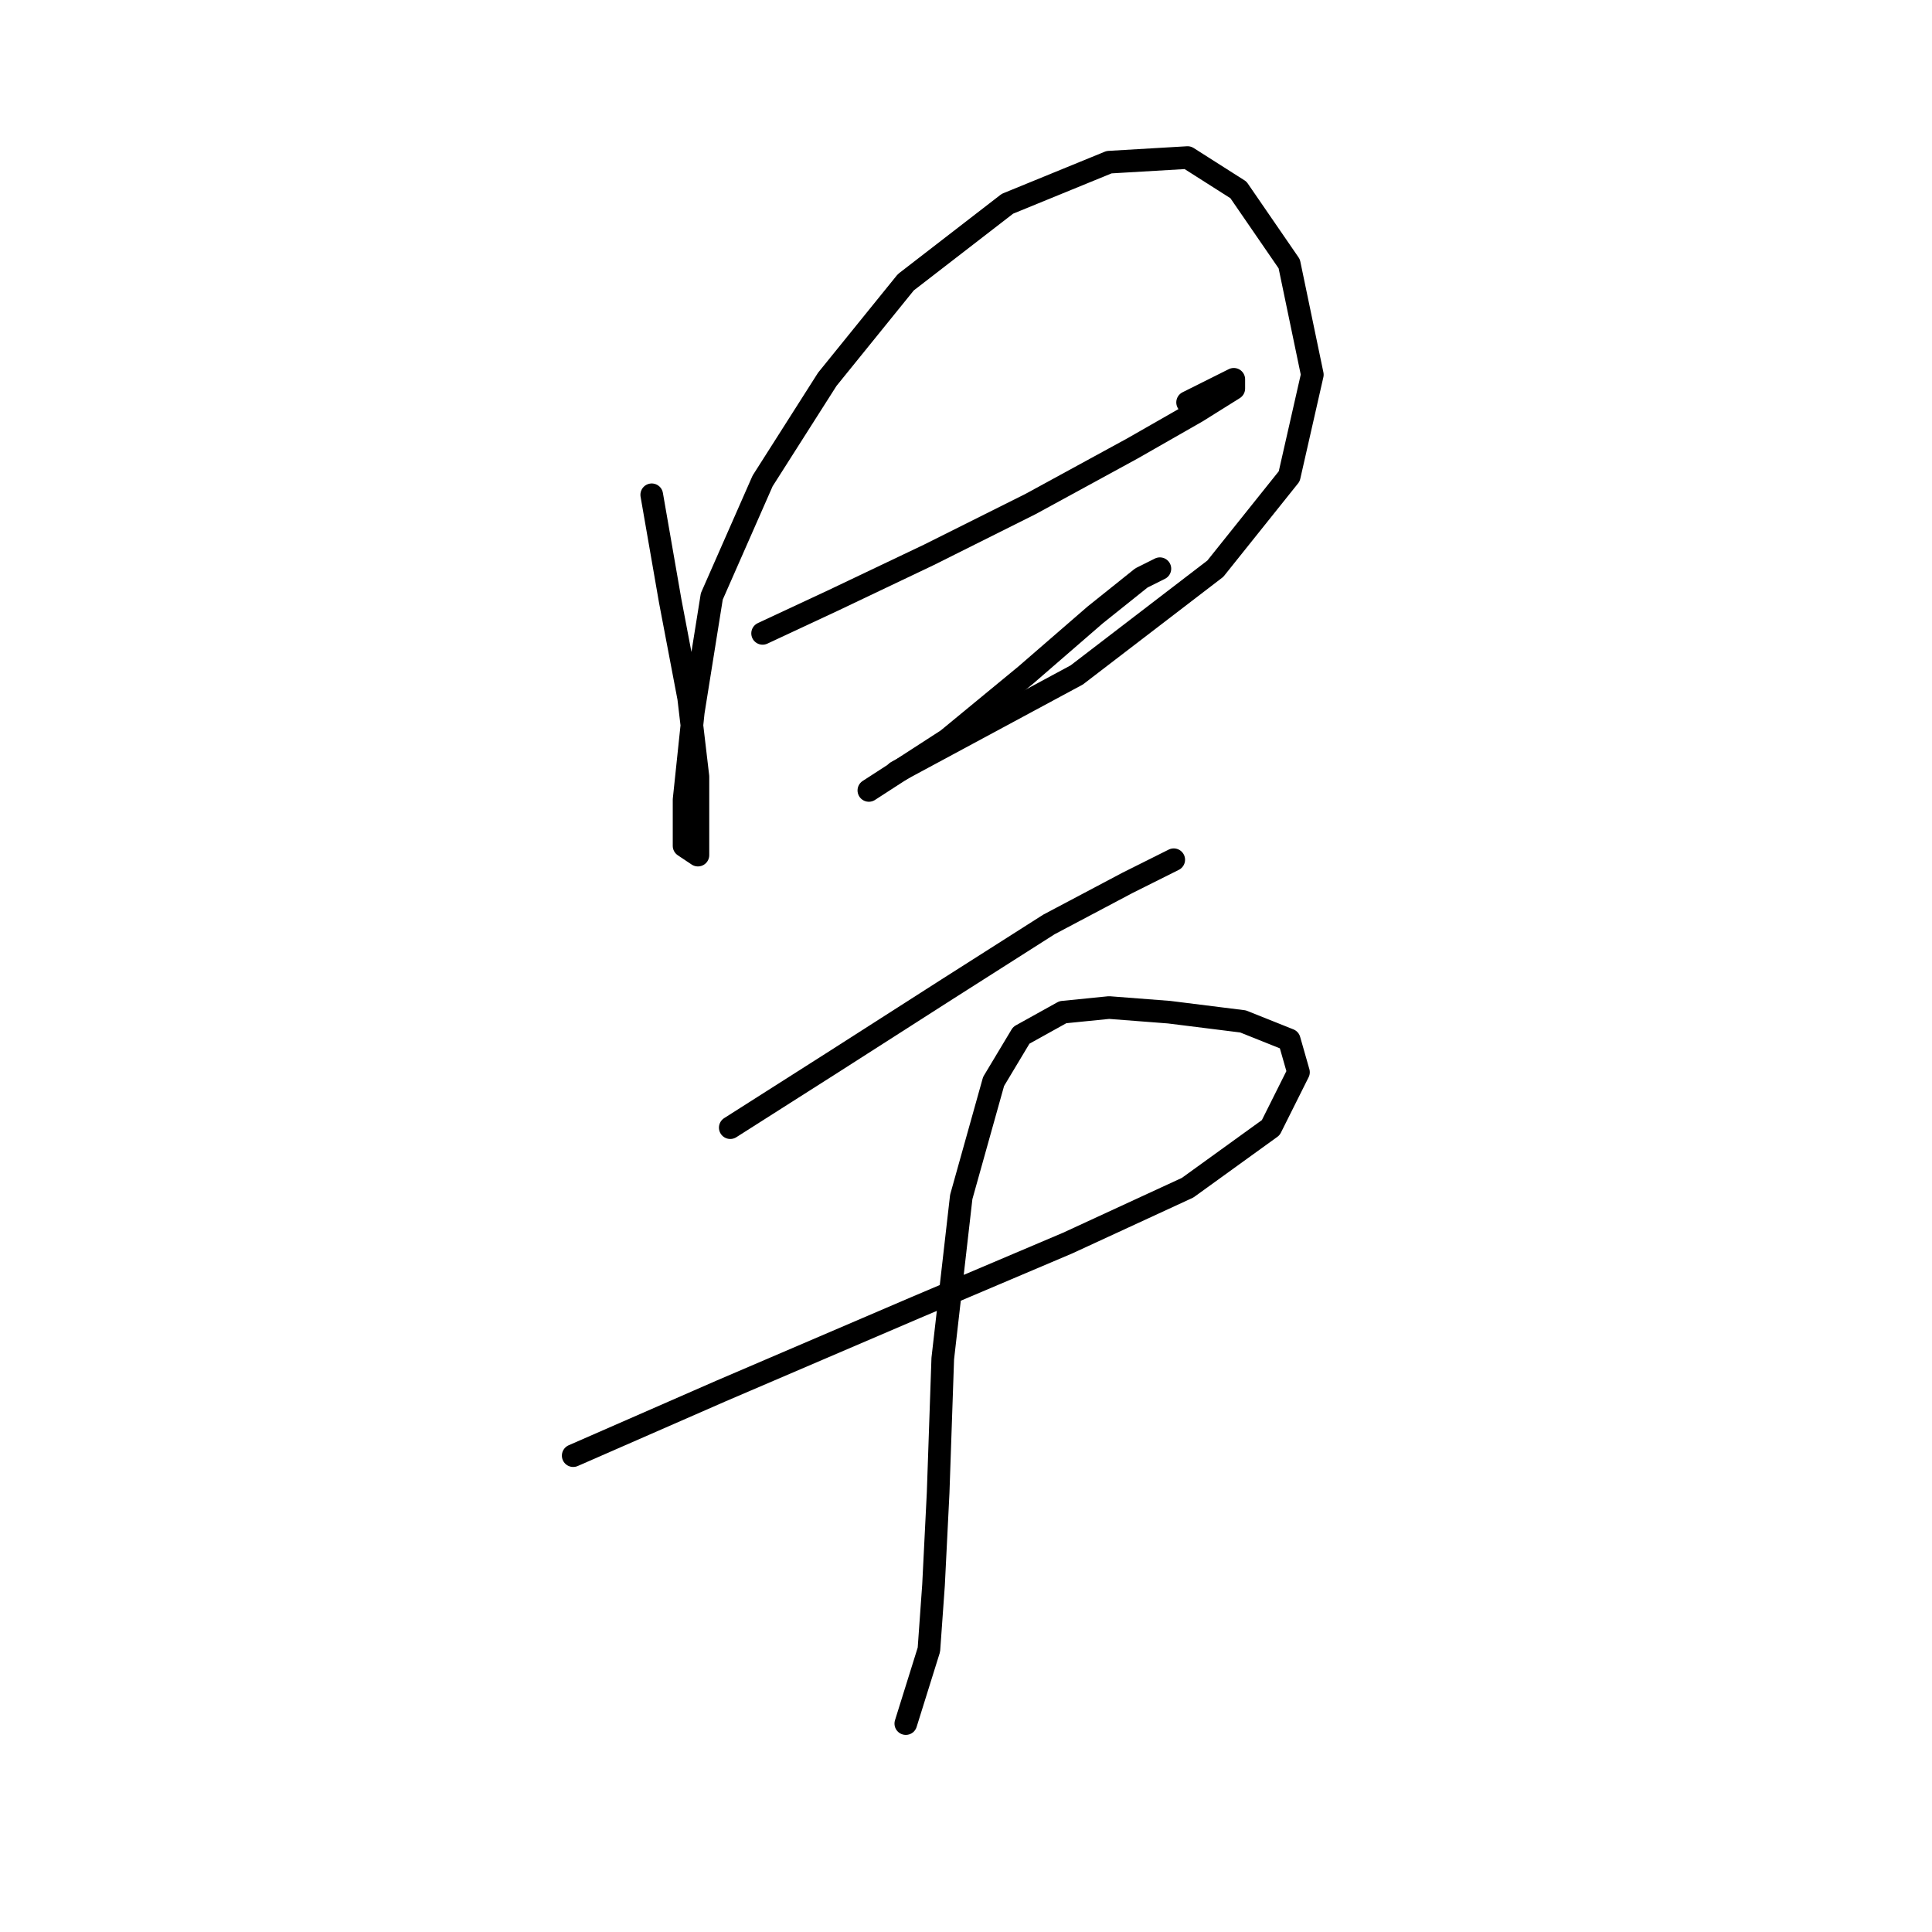 <?xml version="1.0" standalone="no"?>
    <svg width="256" height="256" xmlns="http://www.w3.org/2000/svg" version="1.1">
    <polyline stroke="black" stroke-width="3" stroke-linecap="round" fill="transparent" stroke-linejoin="round" points="86.358 65.562 88.807 79.64 91.255 92.495 92.479 102.901 92.479 109.634 92.479 113.307 90.643 112.082 90.643 105.961 91.867 94.331 94.316 79.028 101.049 63.726 109.619 50.259 120.024 37.405 133.491 26.999 146.957 21.49 157.363 20.878 164.097 25.162 170.83 34.956 173.89 49.647 170.83 63.113 161.036 75.356 142.673 89.434 118.8 102.289 118.8 102.289 " />
        <polyline stroke="black" stroke-width="3" stroke-linecap="round" fill="transparent" stroke-linejoin="round" points="101.049 83.925 110.231 79.64 123.085 73.519 136.552 66.786 150.018 59.441 158.588 54.544 163.484 51.483 163.484 50.259 157.363 53.32 157.363 53.32 " />
        <polyline stroke="black" stroke-width="3" stroke-linecap="round" fill="transparent" stroke-linejoin="round" points="115.128 104.737 125.534 98.004 135.939 89.434 145.121 81.477 151.242 76.58 153.691 75.356 153.691 75.356 " />
        <polyline stroke="black" stroke-width="3" stroke-linecap="round" fill="transparent" stroke-linejoin="round" points="96.764 149.421 110.231 140.852 125.534 131.058 139 122.488 149.406 116.979 155.527 113.919 155.527 113.919 " />
        <polyline stroke="black" stroke-width="3" stroke-linecap="round" fill="transparent" stroke-linejoin="round" points="75.952 192.881 95.54 184.312 121.249 173.294 141.448 164.724 157.363 157.379 168.381 149.421 172.054 142.076 170.83 137.791 164.709 135.343 154.915 134.119 146.957 133.506 140.836 134.119 135.327 137.179 131.655 143.3 127.37 158.603 124.921 180.027 124.309 197.778 123.697 210.021 123.085 218.59 120.024 228.384 120.024 228.384 " />
        </svg>